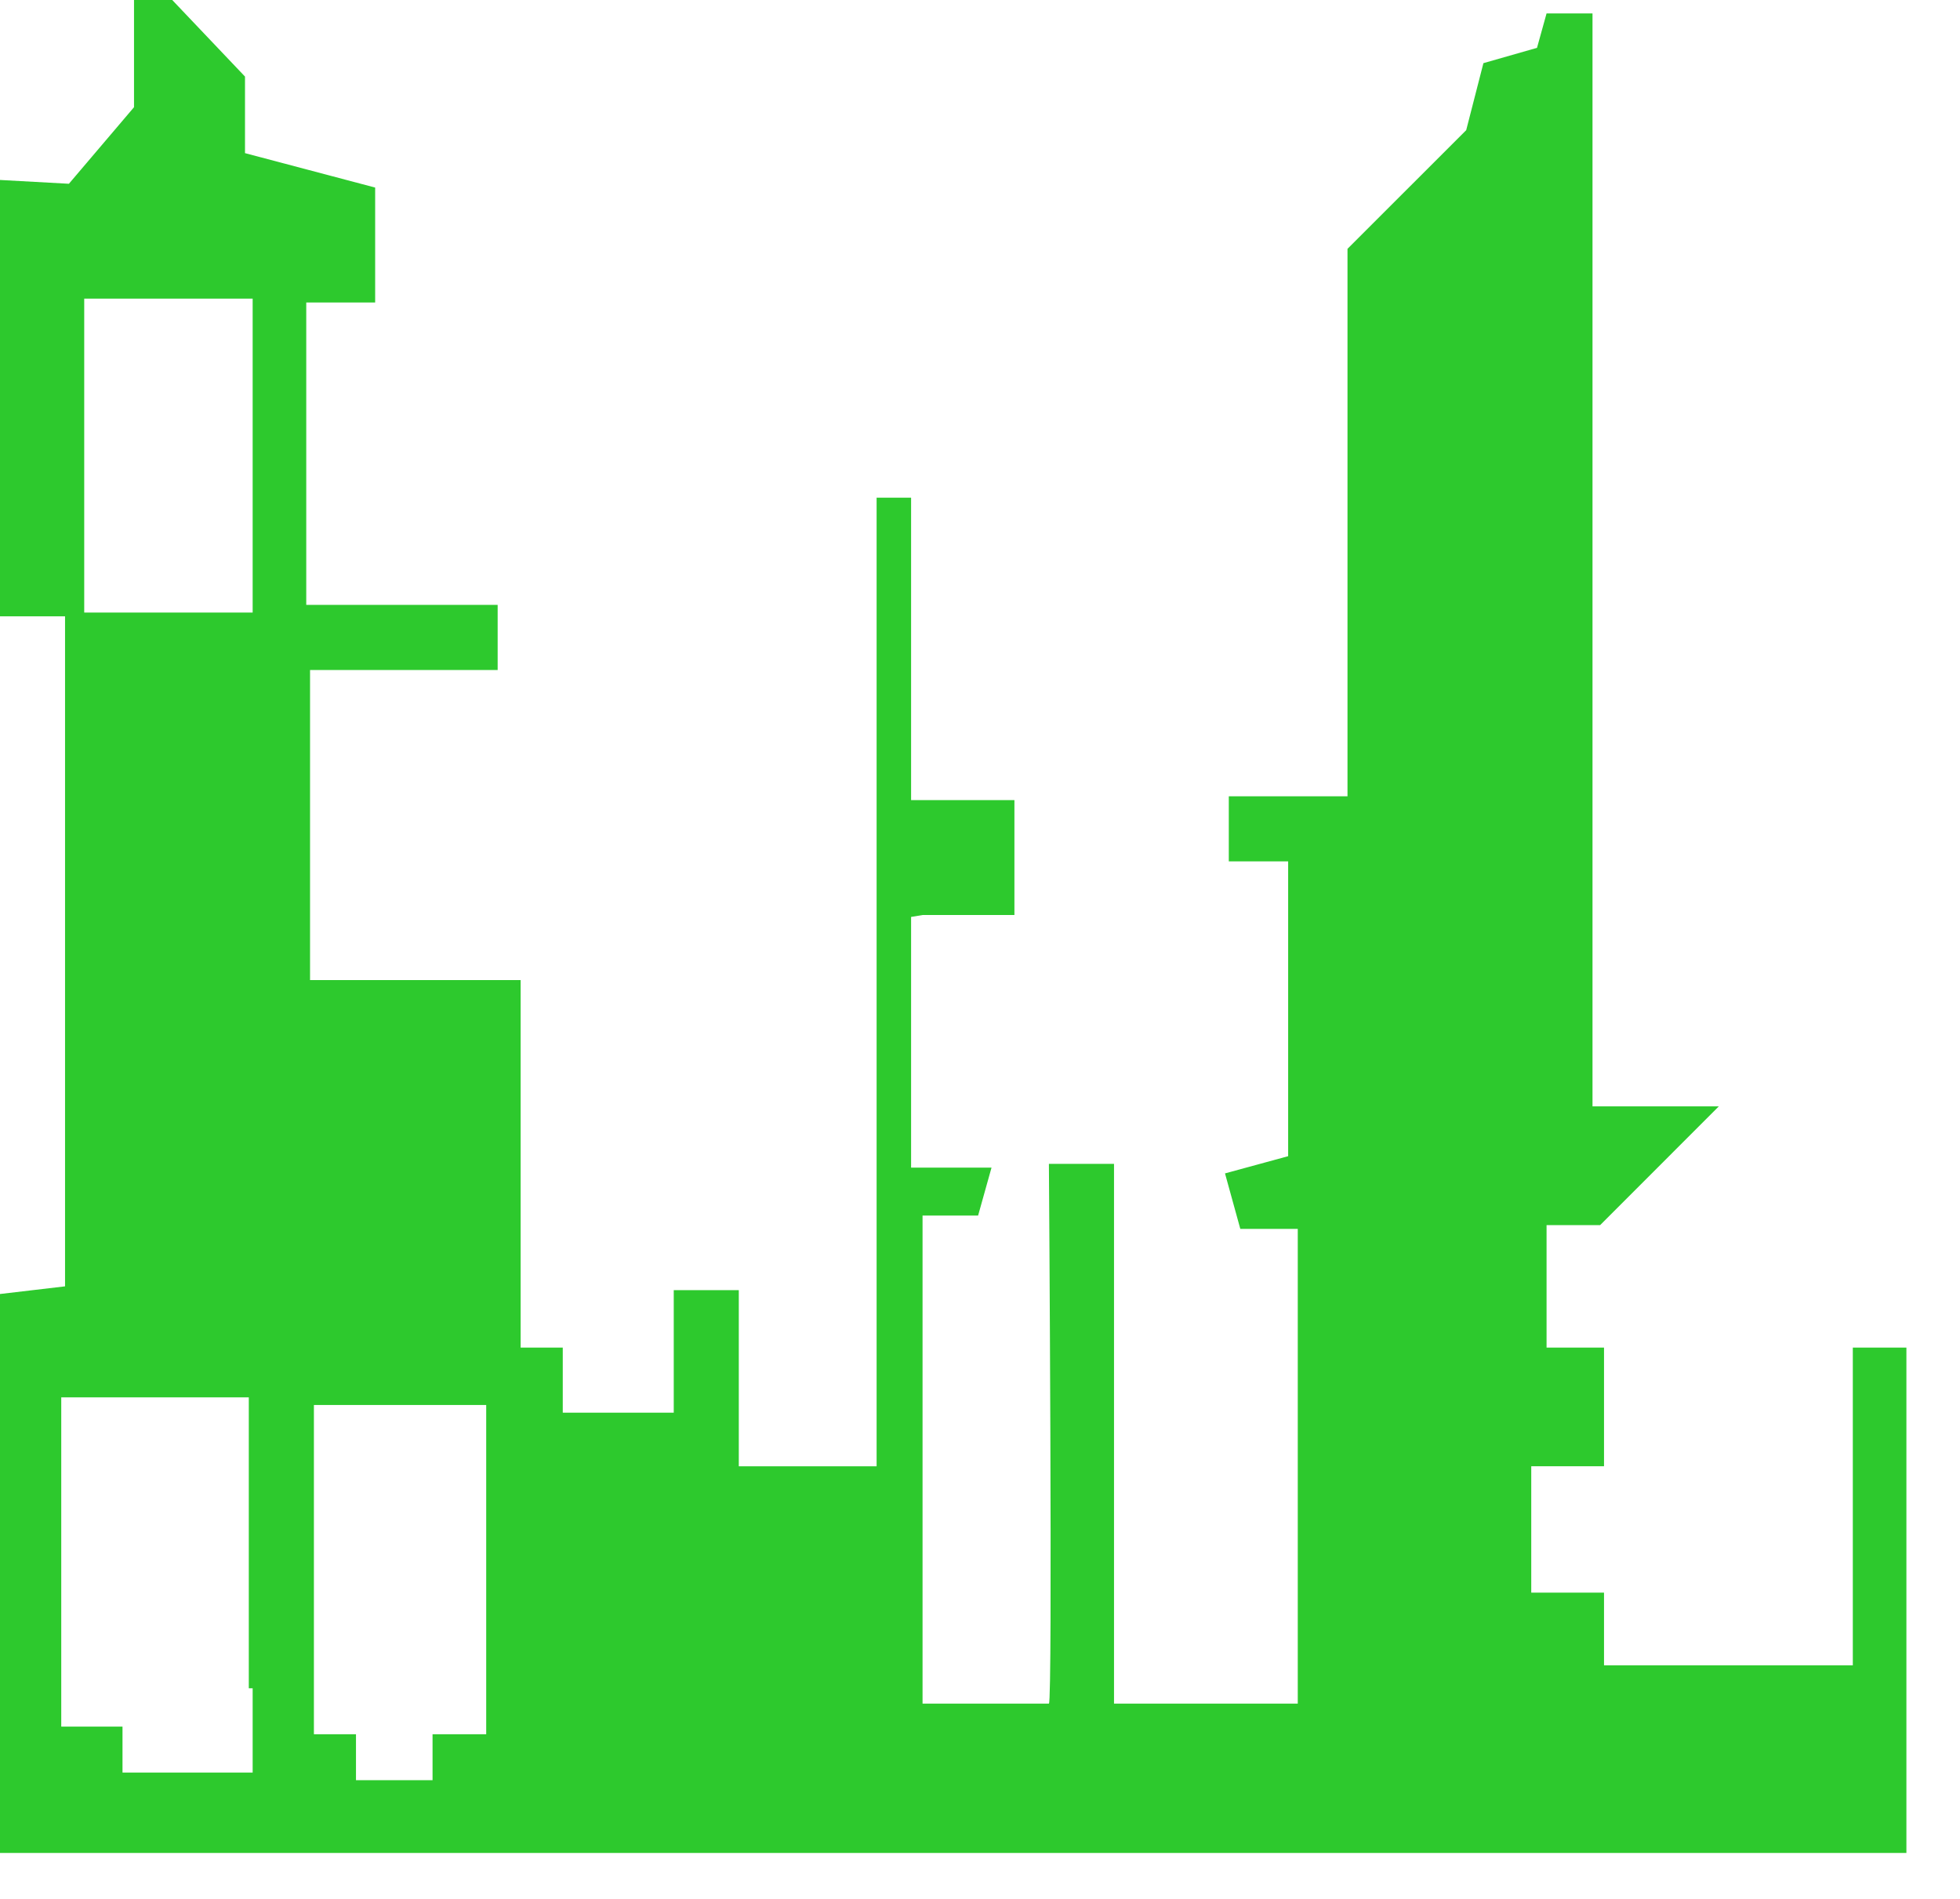 <svg width="32" height="31" viewBox="0 0 32 31" fill="none" xmlns="http://www.w3.org/2000/svg">
<path d="M2.188 0V1.75L1.125 3L0 2.938V10.062H1.062V21L0 21.125V30.25H31.125V22H30.25V27.187H26.188V26H25V23.937H26.188V22H25.25V20H26.125L28.062 18.062H27.188H26V0.219H25.25L25.094 0.781L24.219 1.031L23.938 2.125L22 4.062V13H20.062V14.062H21.031V18.875L20 19.156L20.25 20.062H21.188V27.812H18.188V19H17.125C17.125 19 17.188 27.812 17.125 27.812H15.062V19.844H15.969L16.188 19.062H14.875V14.969L15.062 14.938H16.562V13.062H14.875V8.125H14.312V23.938H12.062V21.062H11V23.062H9.188V22H8.5V16H5.062V10.938H8.125V9.875H5V4.938H6.125V3.062L4 2.5V1.25L2.812 0H2.188ZM1.375 4.875H4.125V10H1.375V4.875ZM1 22.812H4.062V27.562H4.125V28.937H2V28.187H1V22.812ZM5.125 22.937H7.938V28.312H7.062V29.062H5.812V28.312H5.125V22.937Z" fill="#2dc92d"/>
</svg>
